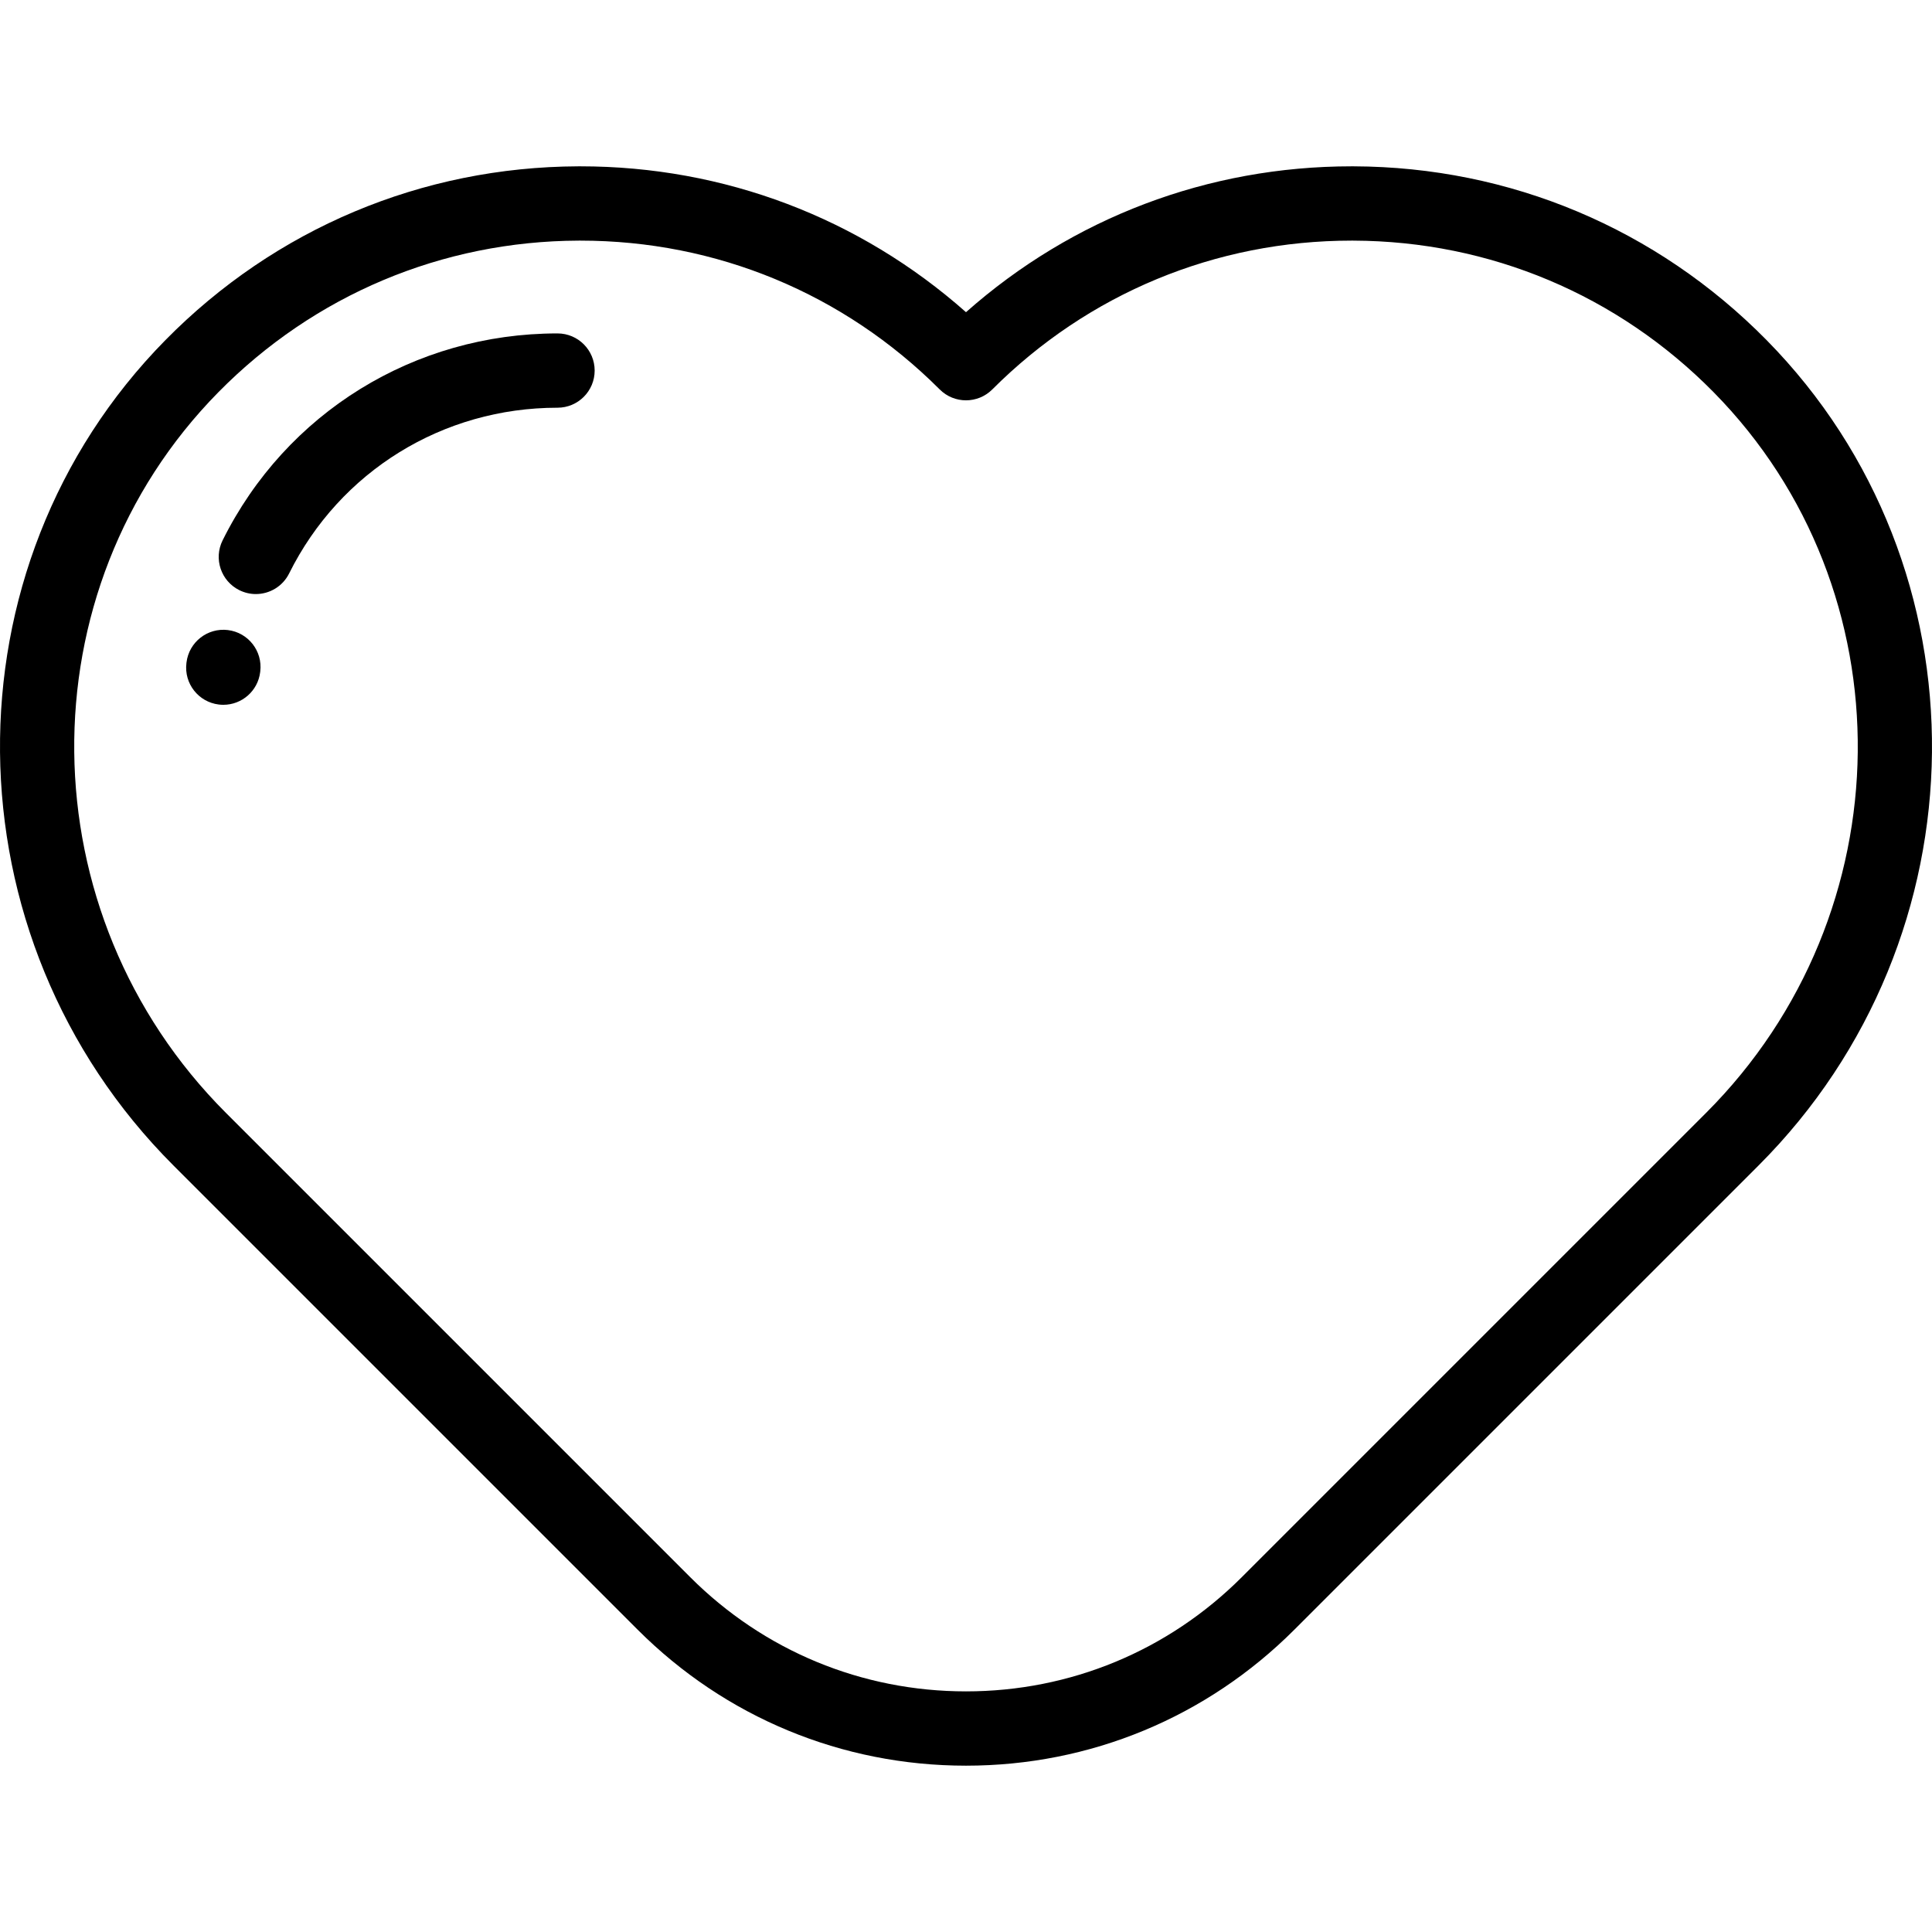 <?xml version="1.0" encoding="iso-8859-1"?>
<!-- Generator: Adobe Illustrator 19.0.0, SVG Export Plug-In . SVG Version: 6.00 Build 0)  -->
<svg version="1.1" id="Capa_1" xmlns="http://www.w3.org/2000/svg" xmlns:xlink="http://www.w3.org/1999/xlink" x="0px" y="0px"
	 viewBox="0 0 512 512" style="enable-background:new 0 0 512 512;" xml:space="preserve">
<g>
	<g>
		<path d="M468.147,90.115c-29.1-29.534-67.949-45.884-109.391-46.037c-0.198-0.001-0.392-0.001-0.59-0.001
			c-38.025,0-73.935,13.649-102.167,38.655c-28.235-25.007-64.139-38.655-102.167-38.655c-0.194,0-0.394,0-0.59,0.001
			C111.8,44.232,72.951,60.581,43.852,90.115c-59.284,60.169-58.338,158.294,2.106,218.74l123.024,123.023
			c23.243,23.244,54.147,36.044,87.019,36.044s63.775-12.8,87.019-36.044l123.024-123.023
			C526.486,248.41,527.431,150.285,468.147,90.115z M452.119,294.932L329.095,417.956c-19.525,19.525-45.483,30.277-73.095,30.277
			c-27.612,0-53.57-10.753-73.095-30.277L59.881,294.932C7.057,242.108,6.159,156.427,57.877,103.935
			c25.389-25.768,59.284-40.033,95.438-40.167c0.172-0.001,0.343-0.001,0.514-0.001c35.967,0,69.762,13.996,95.208,39.442
			c3.845,3.844,10.077,3.844,13.924,0c25.447-25.447,59.238-39.442,95.208-39.442c0.17,0,0.345,0,0.514,0.001
			c36.156,0.134,70.049,14.398,95.438,40.167C505.841,156.427,504.943,242.108,452.119,294.932z"/>
	</g>
</g>
<g>
	<g>
		<path d="M147.746,88.359c-37.925,0-71.933,21.014-88.753,54.842c-2.421,4.868-0.436,10.777,4.432,13.198
			c1.409,0.7,2.902,1.032,4.375,1.032c3.619,0,7.102-2.003,8.823-5.464c13.471-27.09,40.723-43.918,71.123-43.918
			c5.436,0,9.845-4.408,9.845-9.845S153.183,88.359,147.746,88.359z"/>
	</g>
</g>
<g>
	<g>
		<path d="M60.382,166.971c-5.393-0.655-10.304,3.191-10.958,8.589c-0.001,0.012-0.021,0.176-0.022,0.19
			c-0.653,5.393,3.186,10.297,8.581,10.956c0.405,0.049,0.806,0.074,1.206,0.074c4.904,0,9.15-3.66,9.759-8.653
			c0.001-0.003,0.023-0.195,0.024-0.199C69.624,172.532,65.779,167.625,60.382,166.971z"/>
	</g>
</g>
<g>
</g>
<g>
</g>
<g>
</g>
<g>
</g>
<g>
</g>
<g>
</g>
<g>
</g>
<g>
</g>
<g>
</g>
<g>
</g>
<g>
</g>
<g>
</g>
<g>
</g>
<g>
</g>
<g>
</g>
</svg>
